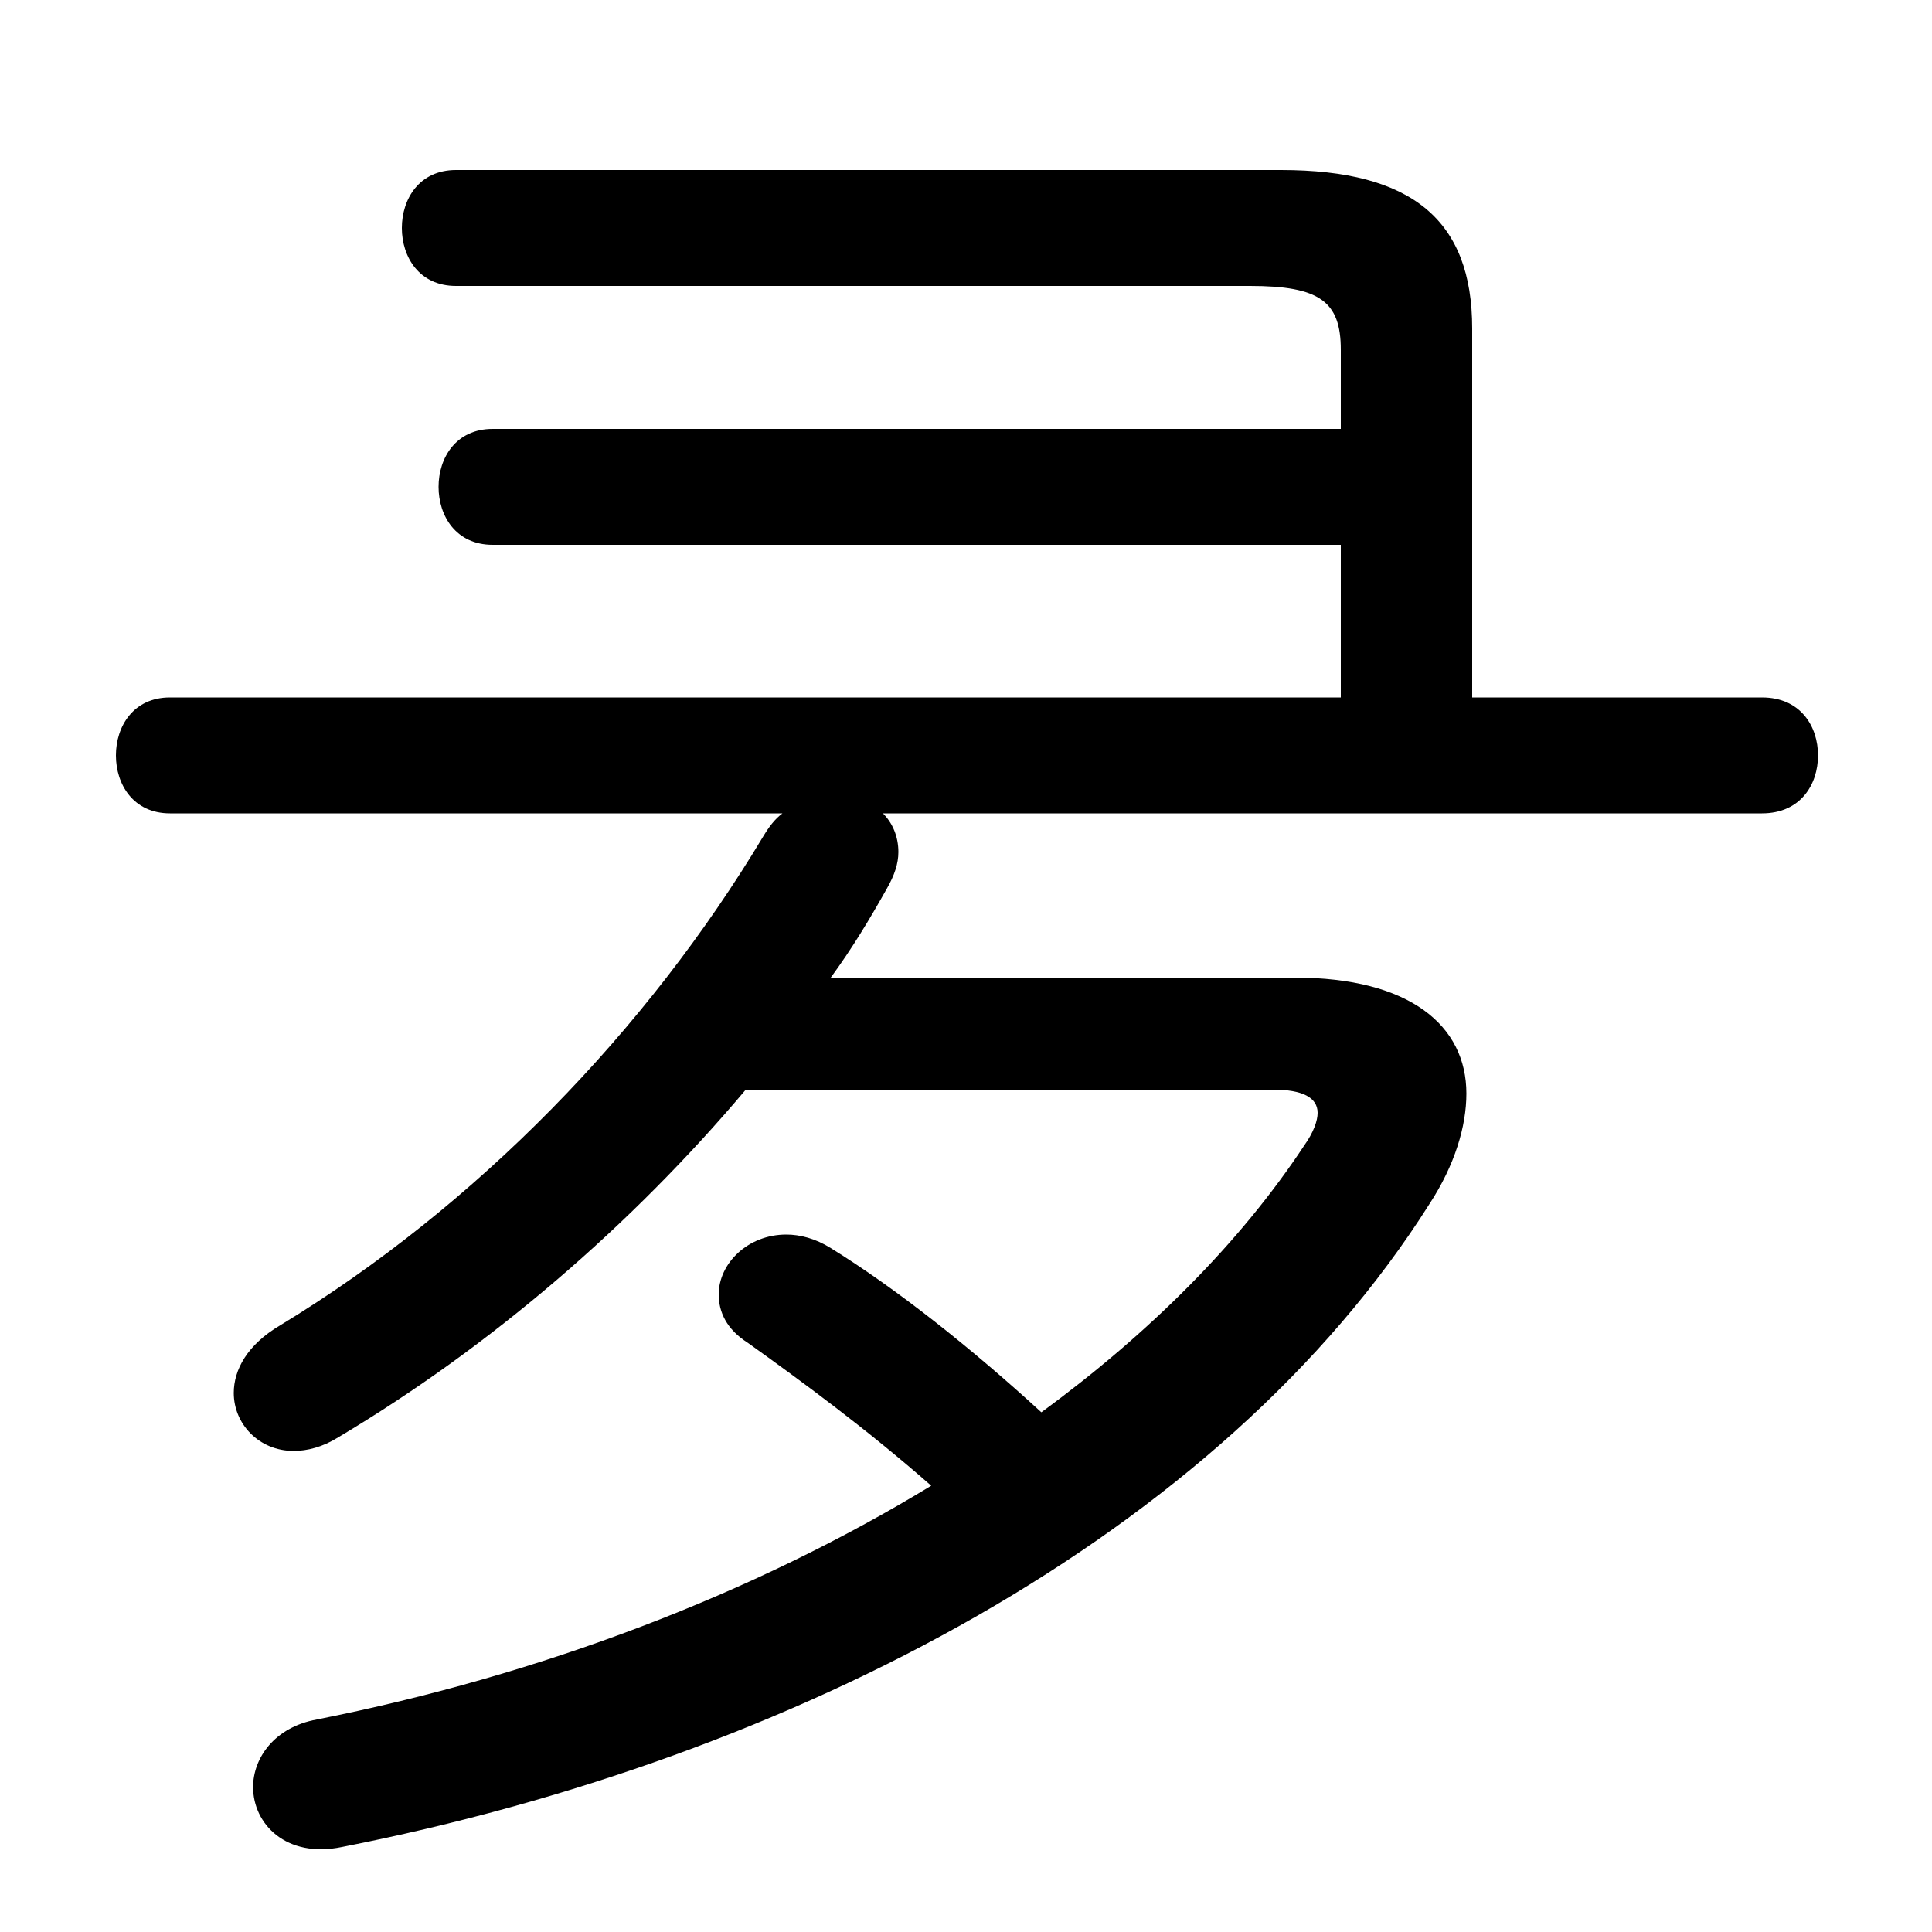 <svg xmlns="http://www.w3.org/2000/svg" viewBox="0 -44.0 50.0 50.0">
    <rect x="0" y="-44.0" width="50.0" height="50.0" fill="#808080" stroke="none"/>
    <g transform="scale(1, -1)">
        <!-- ボディの枠 -->
        <rect x="0" y="-6.0" width="50.0" height="50.0"
            stroke="white" fill="white"/>
        <!-- グリフ座標系の原点 -->
        <circle cx="0" cy="0" r="5" fill="white"/>
        <!-- グリフのアウトライン -->
        <g style="fill:black;stroke:#000000;stroke-width:0;stroke-linecap:round;stroke-linejoin:round;">
        <path d="M 21.5 18.7 C 22.05 19.45 22.5 20.2 22.95 21.0 C 23.15 21.35 23.25 21.65 23.25 21.95 C 23.25 22.35 23.1 22.7 22.85 22.95 L 45.6 22.95 C 46.6 22.95 47.05 23.7 47.05 24.45 C 47.05 25.2 46.6 25.95 45.6 25.95 L 38.1 25.95 L 38.1 35.5 C 38.1 38.3 36.55 39.6 33.15 39.6 L 11.8 39.6 C 10.85 39.6 10.4 38.85 10.4 38.1 C 10.4 37.35 10.85 36.6 11.8 36.6 L 32.35 36.6 C 34.15 36.6 34.7 36.2 34.7 34.95 L 34.7 32.9 L 12.75 32.9 C 11.8 32.9 11.35 32.15 11.35 31.4 C 11.35 30.65 11.8 29.9 12.75 29.9 L 34.7 29.9 L 34.7 25.95 L 4.4 25.95 C 3.45 25.95 3.0 25.2 3.0 24.45 C 3.0 23.7 3.45 22.95 4.4 22.95 L 20.25 22.95 C 20.05 22.8 19.9 22.6 19.75 22.35 C 16.75 17.35 12.35 12.8 7.25 9.7 C 6.4 9.2 6.05 8.55 6.05 7.95 C 6.05 7.15 6.7 6.45 7.6 6.45 C 7.95 6.45 8.35 6.55 8.75 6.8 C 12.7 9.15 16.35 12.3 19.3 15.8 L 32.95 15.8 C 33.7 15.8 34.1 15.6 34.1 15.2 C 34.1 15.0 34.0 14.7 33.75 14.35 C 32.1 11.85 29.75 9.5 26.95 7.45 C 25.15 9.1 23.2 10.65 21.5 11.7 C 21.1 11.95 20.7 12.05 20.35 12.05 C 19.35 12.05 18.6 11.3 18.6 10.5 C 18.6 10.05 18.8 9.6 19.35 9.25 C 20.75 8.25 22.45 7.0 24.1 5.55 C 19.5 2.75 14.0 0.65 8.2 -0.5 C 7.1 -0.7 6.55 -1.5 6.55 -2.25 C 6.55 -3.2 7.4 -4.1 8.85 -3.8 C 20.55 -1.5 31.6 4.3 37.0 12.85 C 37.65 13.85 37.95 14.85 37.95 15.7 C 37.95 17.45 36.5 18.7 33.5 18.7 Z"/>
    </g>
    </g>
</svg>

